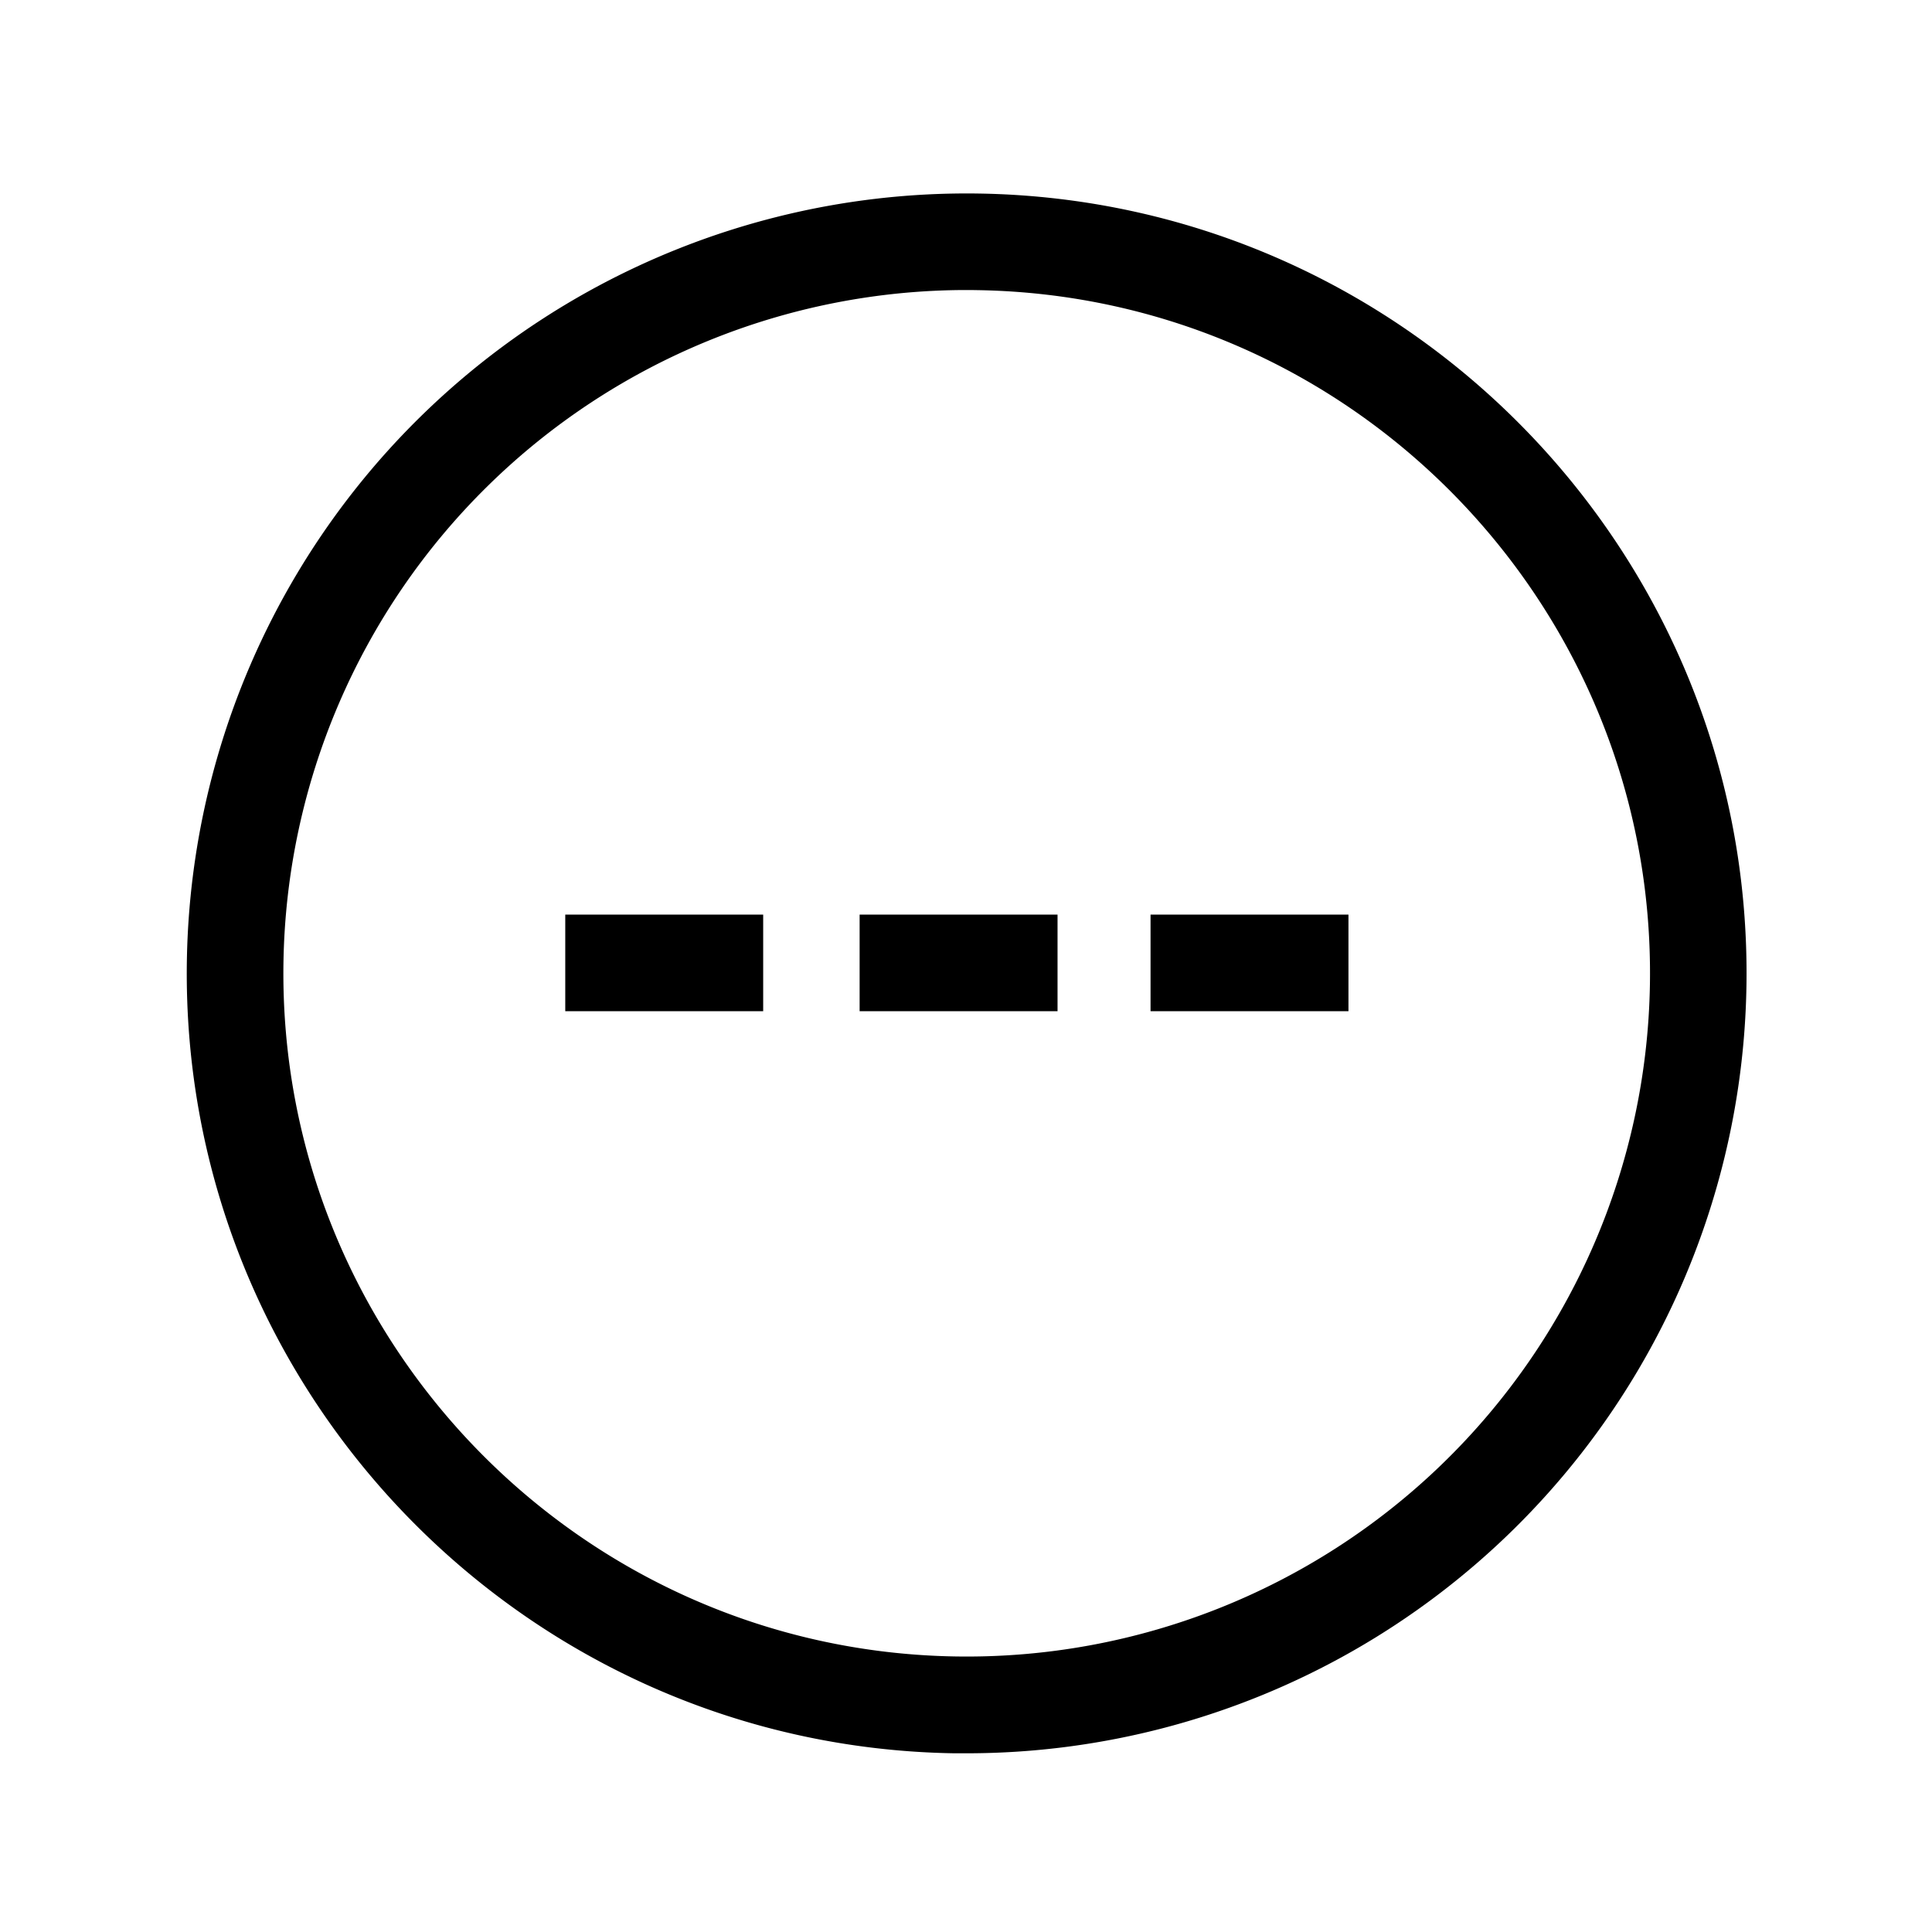 <svg id="Icons" xmlns="http://www.w3.org/2000/svg" viewBox="0 0 500 500"><title>Icon_Hyphens and dashes_SVG_Black</title><path d="M250.27,453.75c-1.1,0-2.19,0-3.29,0C135.7,452,46.6,360,48.36,248.71a201.86,201.86,0,0,1,205-198.62c111.28,1.76,200.38,93.73,198.62,205A201.85,201.85,0,0,1,250.27,453.75ZM250.1,75.06a176.84,176.84,0,0,0-176.74,174c-1.54,97.5,76.52,178.08,174,179.63A176.84,176.84,0,0,0,427,254.71c1.55-97.5-76.52-178.08-174-179.62h0Q251.54,75.06,250.1,75.06Z"/><rect x="146.29" y="236.7" width="51.22" height="25"/><rect x="222.47" y="236.7" width="51.22" height="25"/><rect x="297.76" y="236.7" width="51.22" height="25"/></svg>
